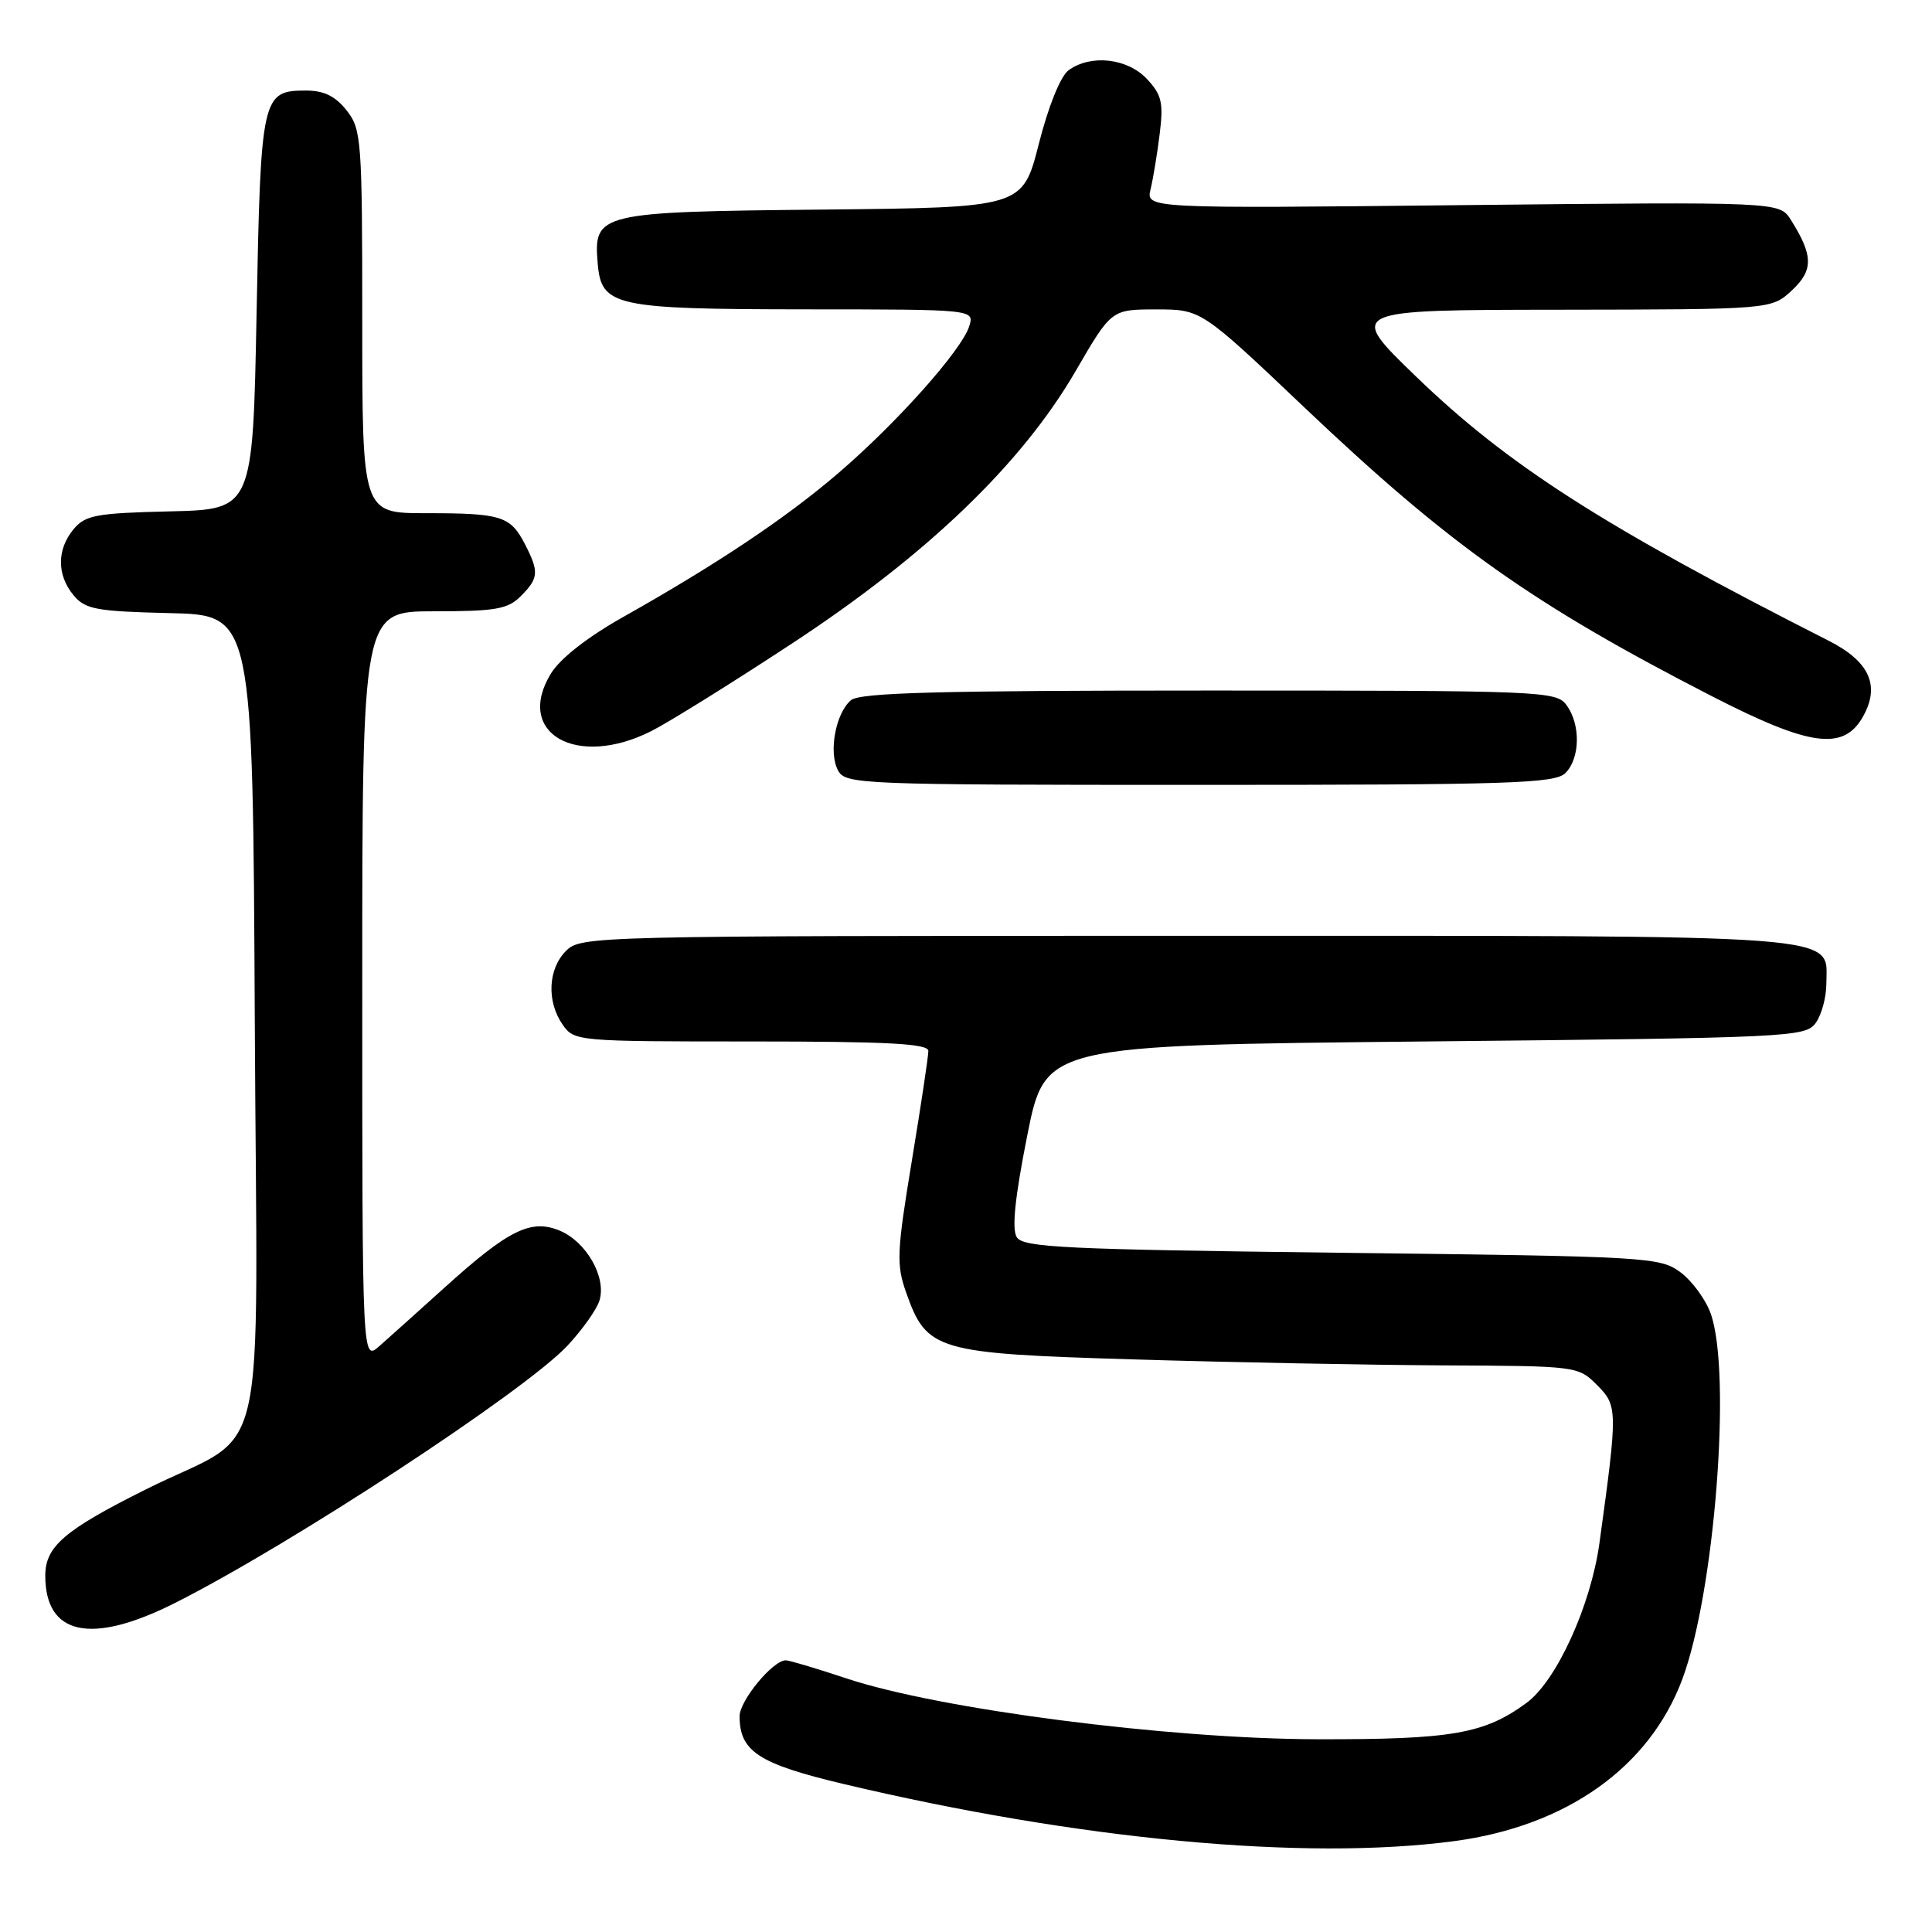 <?xml version="1.0" encoding="UTF-8" standalone="no"?>
<!DOCTYPE svg PUBLIC "-//W3C//DTD SVG 1.1//EN" "http://www.w3.org/Graphics/SVG/1.1/DTD/svg11.dtd" >
<svg xmlns="http://www.w3.org/2000/svg" xmlns:xlink="http://www.w3.org/1999/xlink" version="1.1" viewBox="0 0 256 256">
 <g >
 <path fill="currentColor"
d=" M 192.68 243.96 C 207.56 241.98 218.54 234.19 222.91 222.52 C 227.20 211.05 229.47 182.01 226.69 174.09 C 226.04 172.22 224.23 169.75 222.68 168.59 C 219.95 166.57 218.51 166.48 177.79 166.00 C 141.10 165.56 135.59 165.30 134.73 163.94 C 134.05 162.86 134.48 158.69 136.12 150.44 C 138.50 138.50 138.50 138.50 188.83 138.00 C 237.19 137.52 239.22 137.42 240.58 135.56 C 241.36 134.49 242.00 132.15 242.00 130.37 C 242.00 123.67 246.34 124.00 157.28 124.00 C 78.33 124.00 76.97 124.03 75.00 126.00 C 72.61 128.39 72.41 132.71 74.56 135.78 C 76.09 137.97 76.46 138.00 99.56 138.00 C 117.64 138.00 123.00 138.29 123.01 139.25 C 123.02 139.94 122.03 146.50 120.82 153.83 C 118.83 165.88 118.76 167.56 120.06 171.24 C 122.80 179.00 123.97 179.34 150.28 180.13 C 163.05 180.52 181.51 180.87 191.30 180.92 C 208.94 181.00 209.11 181.02 211.61 183.52 C 214.36 186.27 214.37 186.80 211.93 204.50 C 210.78 212.77 206.26 222.69 202.30 225.62 C 196.70 229.75 192.39 230.50 174.50 230.46 C 154.77 230.41 124.53 226.50 112.23 222.42 C 108.23 221.09 104.58 220.00 104.12 220.00 C 102.41 220.00 98.00 225.34 98.00 227.41 C 98.00 232.07 100.52 233.71 111.74 236.38 C 142.96 243.79 172.90 246.59 192.68 243.96 Z  M 23.19 212.40 C 38.46 204.72 69.39 184.44 75.14 178.36 C 77.14 176.23 79.08 173.51 79.44 172.30 C 80.37 169.22 77.68 164.52 74.15 163.06 C 70.34 161.48 67.36 162.96 58.82 170.69 C 55.34 173.83 51.49 177.29 50.25 178.38 C 48.00 180.35 48.00 180.35 48.00 130.67 C 48.00 81.00 48.00 81.00 57.50 81.00 C 65.67 81.00 67.28 80.72 69.00 79.00 C 71.39 76.61 71.45 75.78 69.54 72.07 C 67.62 68.37 66.42 68.00 56.42 68.00 C 48.00 68.00 48.00 68.00 48.00 42.63 C 48.00 18.49 47.90 17.14 45.93 14.63 C 44.44 12.74 42.93 12.00 40.55 12.00 C 34.70 12.00 34.55 12.68 34.00 41.40 C 33.50 67.50 33.50 67.50 22.50 67.76 C 12.73 67.99 11.30 68.26 9.75 70.12 C 7.52 72.80 7.52 76.20 9.75 78.88 C 11.30 80.74 12.73 81.01 22.50 81.24 C 33.50 81.50 33.50 81.50 33.76 135.18 C 34.06 196.93 35.90 189.05 19.23 197.40 C 8.51 202.76 6.00 204.93 6.00 208.78 C 6.00 216.71 12.10 217.99 23.19 212.40 Z  M 207.43 102.43 C 209.38 100.47 209.46 96.01 207.58 93.44 C 206.21 91.57 204.54 91.50 160.23 91.50 C 124.53 91.50 113.97 91.78 112.77 92.77 C 110.73 94.47 109.76 99.69 111.04 102.08 C 112.03 103.93 113.76 104.00 158.96 104.00 C 200.26 104.00 206.04 103.81 207.43 102.43 Z  M 86.29 96.88 C 88.61 95.71 97.03 90.47 105.00 85.23 C 122.86 73.50 135.37 61.48 142.52 49.18 C 147.27 41.00 147.27 41.00 153.21 41.00 C 159.16 41.00 159.16 41.00 172.83 53.98 C 192.11 72.28 203.08 80.05 226.87 92.27 C 239.87 98.94 244.30 99.53 246.87 94.93 C 249.16 90.83 247.71 87.64 242.31 84.90 C 212.45 69.75 199.83 61.67 187.64 49.90 C 178.50 41.07 178.50 41.07 206.60 41.04 C 234.71 41.00 234.71 41.00 237.42 38.49 C 240.31 35.81 240.28 33.86 237.29 29.12 C 235.78 26.74 235.78 26.74 193.81 27.18 C 151.84 27.63 151.84 27.63 152.46 25.06 C 152.80 23.65 153.35 20.34 153.67 17.70 C 154.18 13.60 153.93 12.55 151.96 10.45 C 149.37 7.70 144.52 7.17 141.59 9.31 C 140.53 10.09 138.92 14.06 137.65 19.06 C 135.50 27.50 135.50 27.50 109.06 27.77 C 79.23 28.07 78.63 28.21 79.20 34.93 C 79.68 40.59 81.41 40.97 106.82 40.99 C 129.13 41.00 129.13 41.00 128.42 43.25 C 127.41 46.42 118.80 56.08 111.06 62.71 C 104.11 68.67 95.01 74.75 82.53 81.78 C 77.78 84.46 74.20 87.27 72.98 89.28 C 68.18 97.17 76.40 101.86 86.29 96.88 Z "/>
</g>
</svg>